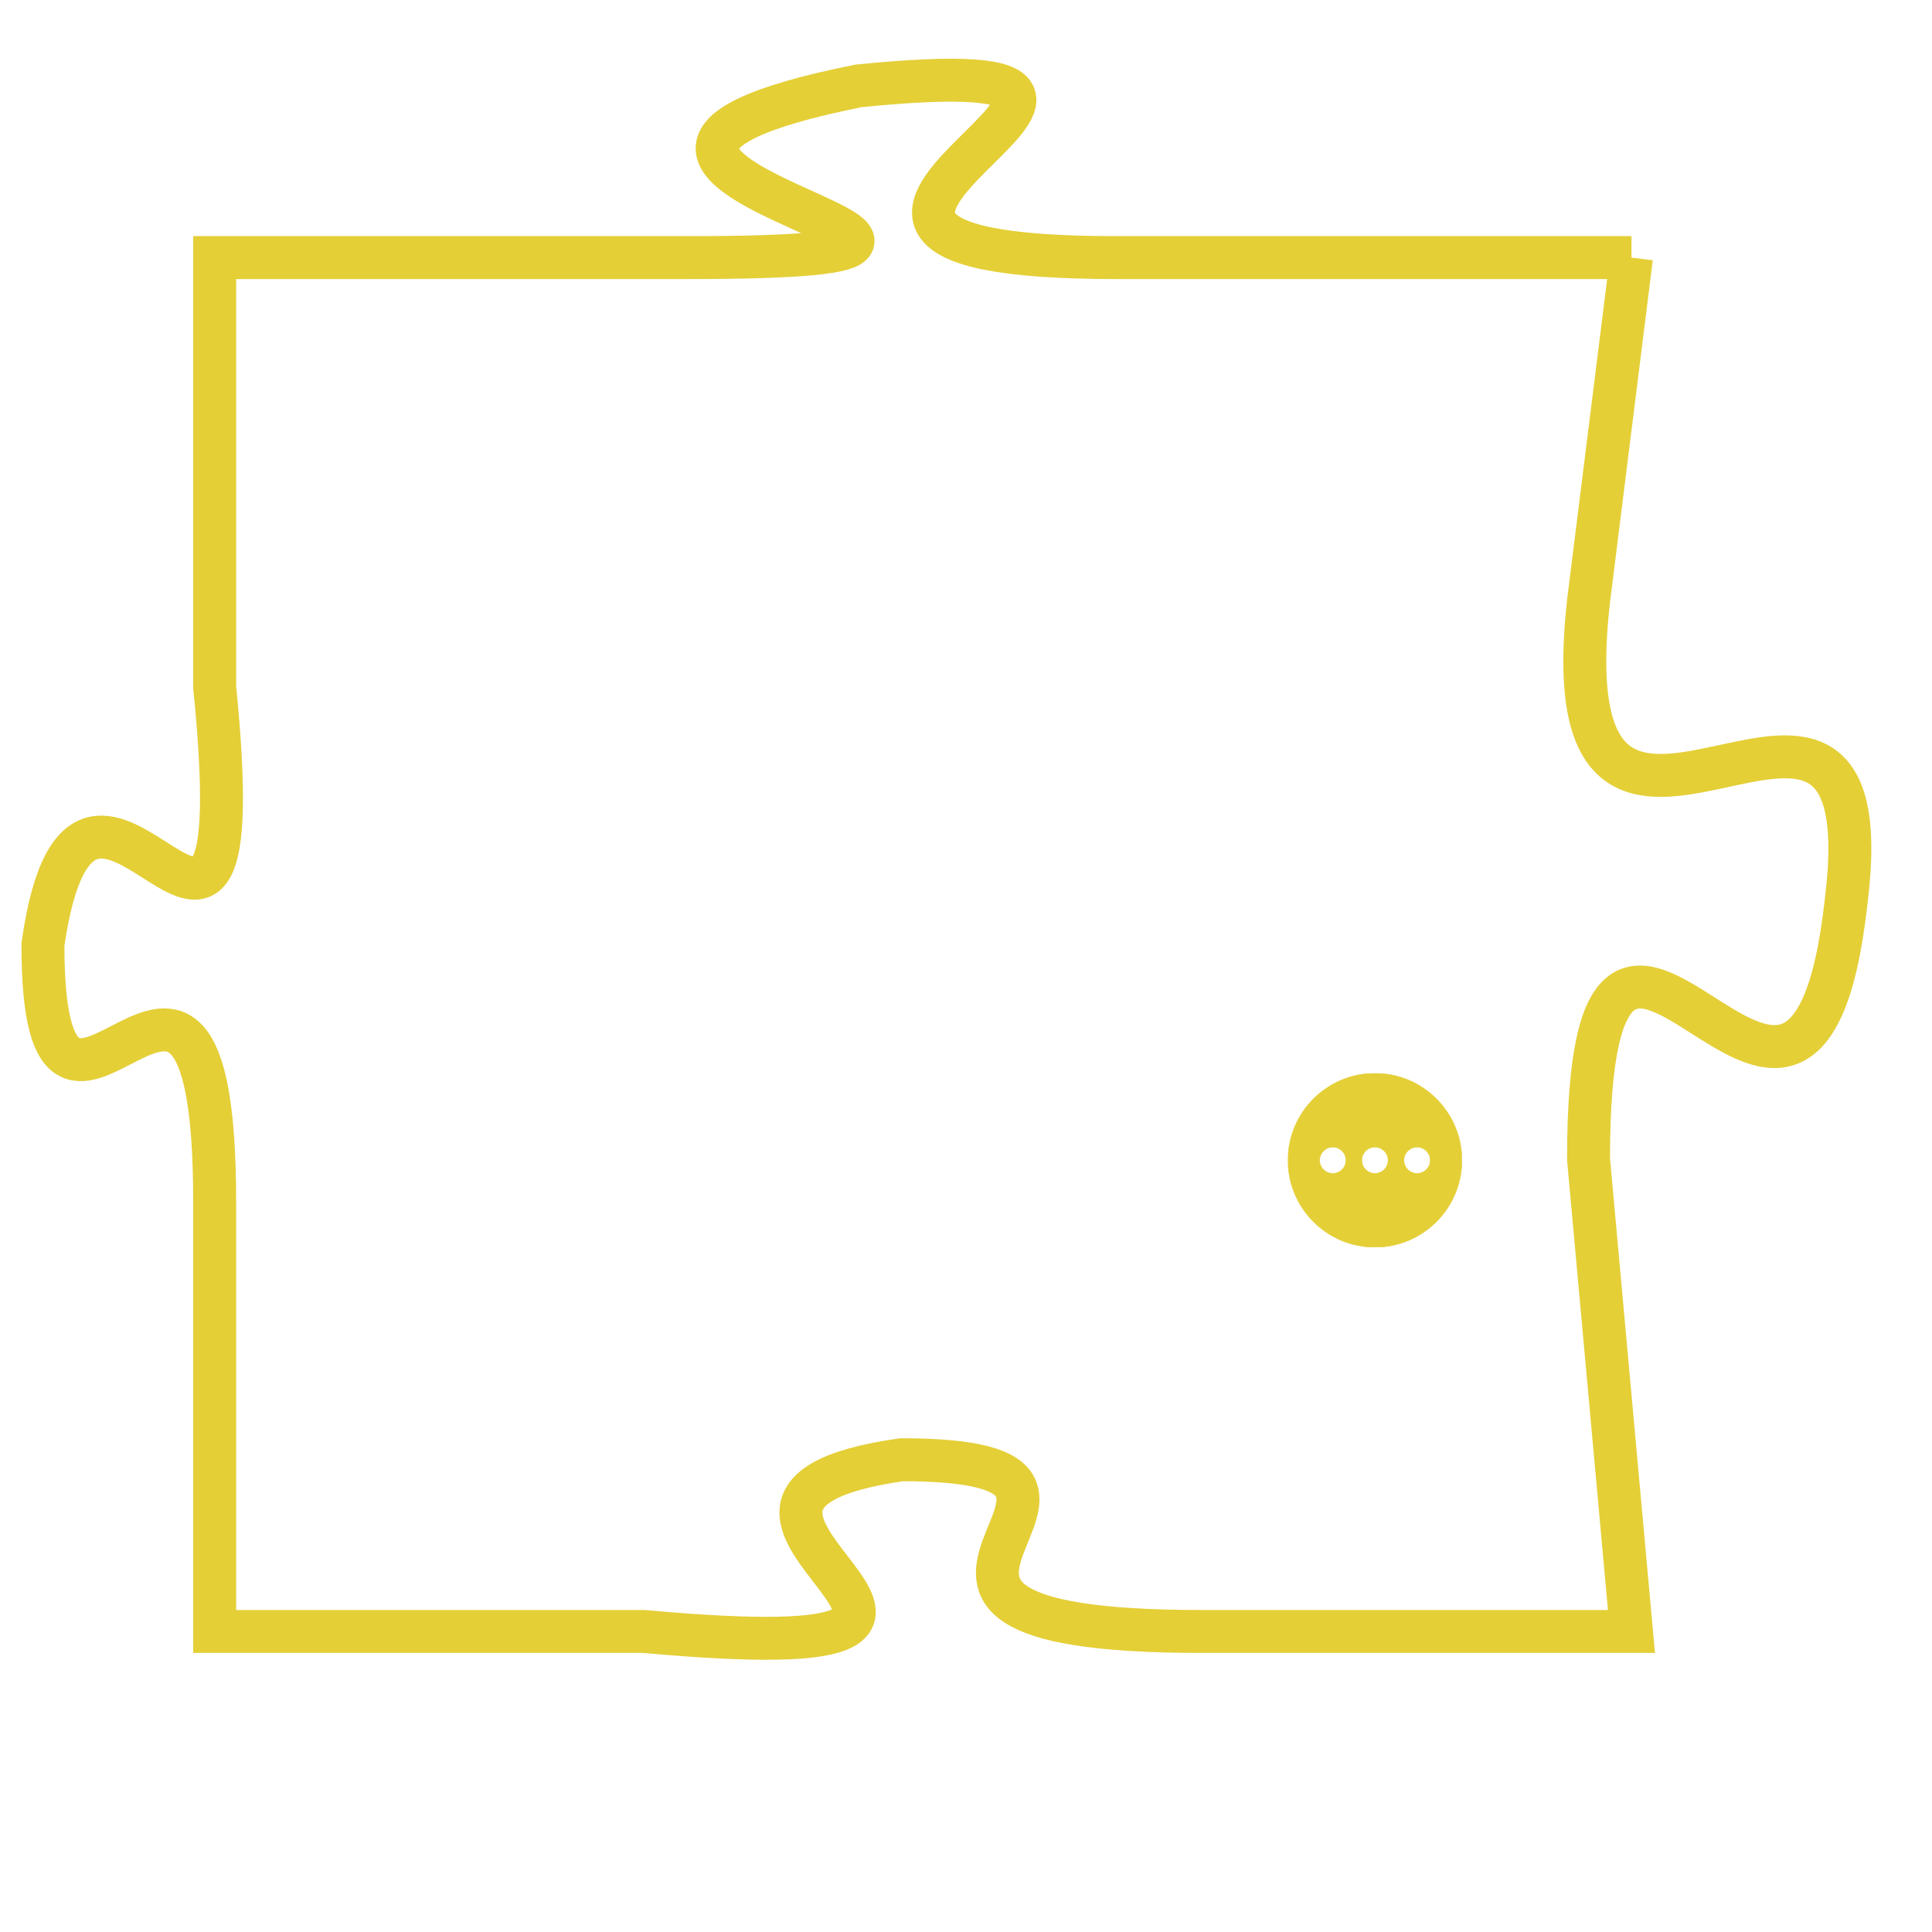 <svg version="1.1" xmlns="http://www.w3.org/2000/svg" xmlns:xlink="http://www.w3.org/1999/xlink" fill="transparent" x="0" y="0" width="350" height="350" preserveAspectRatio="xMinYMin slice"><style type="text/css">.links{fill:transparent;stroke: #E4CF37;}.links:hover{fill:#63D272; opacity:0.4;}</style><defs><g id="allt"><path id="t4198" d="M1287,1024 L1275,1024 C1264,1024 1279,1019 1269,1020 C1259,1022 1276,1024 1265,1024 L1254,1024 1254,1024 L1254,1034 C1255,1044 1251,1033 1250,1040 C1250,1047 1254,1037 1254,1046 L1254,1056 1254,1056 L1264,1056 C1275,1057 1263,1053 1270,1052 C1277,1052 1267,1056 1277,1056 L1287,1056 1287,1056 L1286,1045 C1286,1035 1291,1048 1292,1039 C1293,1031 1285,1041 1286,1032 L1287,1024"/></g><clipPath id="c" clipRule="evenodd" fill="transparent"><use href="#t4198"/></clipPath></defs><svg viewBox="1249 1018 45 40" preserveAspectRatio="xMinYMin meet"><svg width="4380" height="2430"><g><image crossorigin="anonymous" x="0" y="0" href="https://nftpuzzle.license-token.com/assets/completepuzzle.svg" width="100%" height="100%" /><g class="links"><use href="#t4198"/></g></g></svg><svg x="1279" y="1043" height="9%" width="9%" viewBox="0 0 330 330"><g><a xlink:href="https://nftpuzzle.license-token.com/" class="links"><title>See the most innovative NFT based token software licensing project</title><path fill="#E4CF37" id="more" d="M165,0C74.019,0,0,74.019,0,165s74.019,165,165,165s165-74.019,165-165S255.981,0,165,0z M85,190 c-13.785,0-25-11.215-25-25s11.215-25,25-25s25,11.215,25,25S98.785,190,85,190z M165,190c-13.785,0-25-11.215-25-25 s11.215-25,25-25s25,11.215,25,25S178.785,190,165,190z M245,190c-13.785,0-25-11.215-25-25s11.215-25,25-25 c13.785,0,25,11.215,25,25S258.785,190,245,190z"></path></a></g></svg></svg></svg>